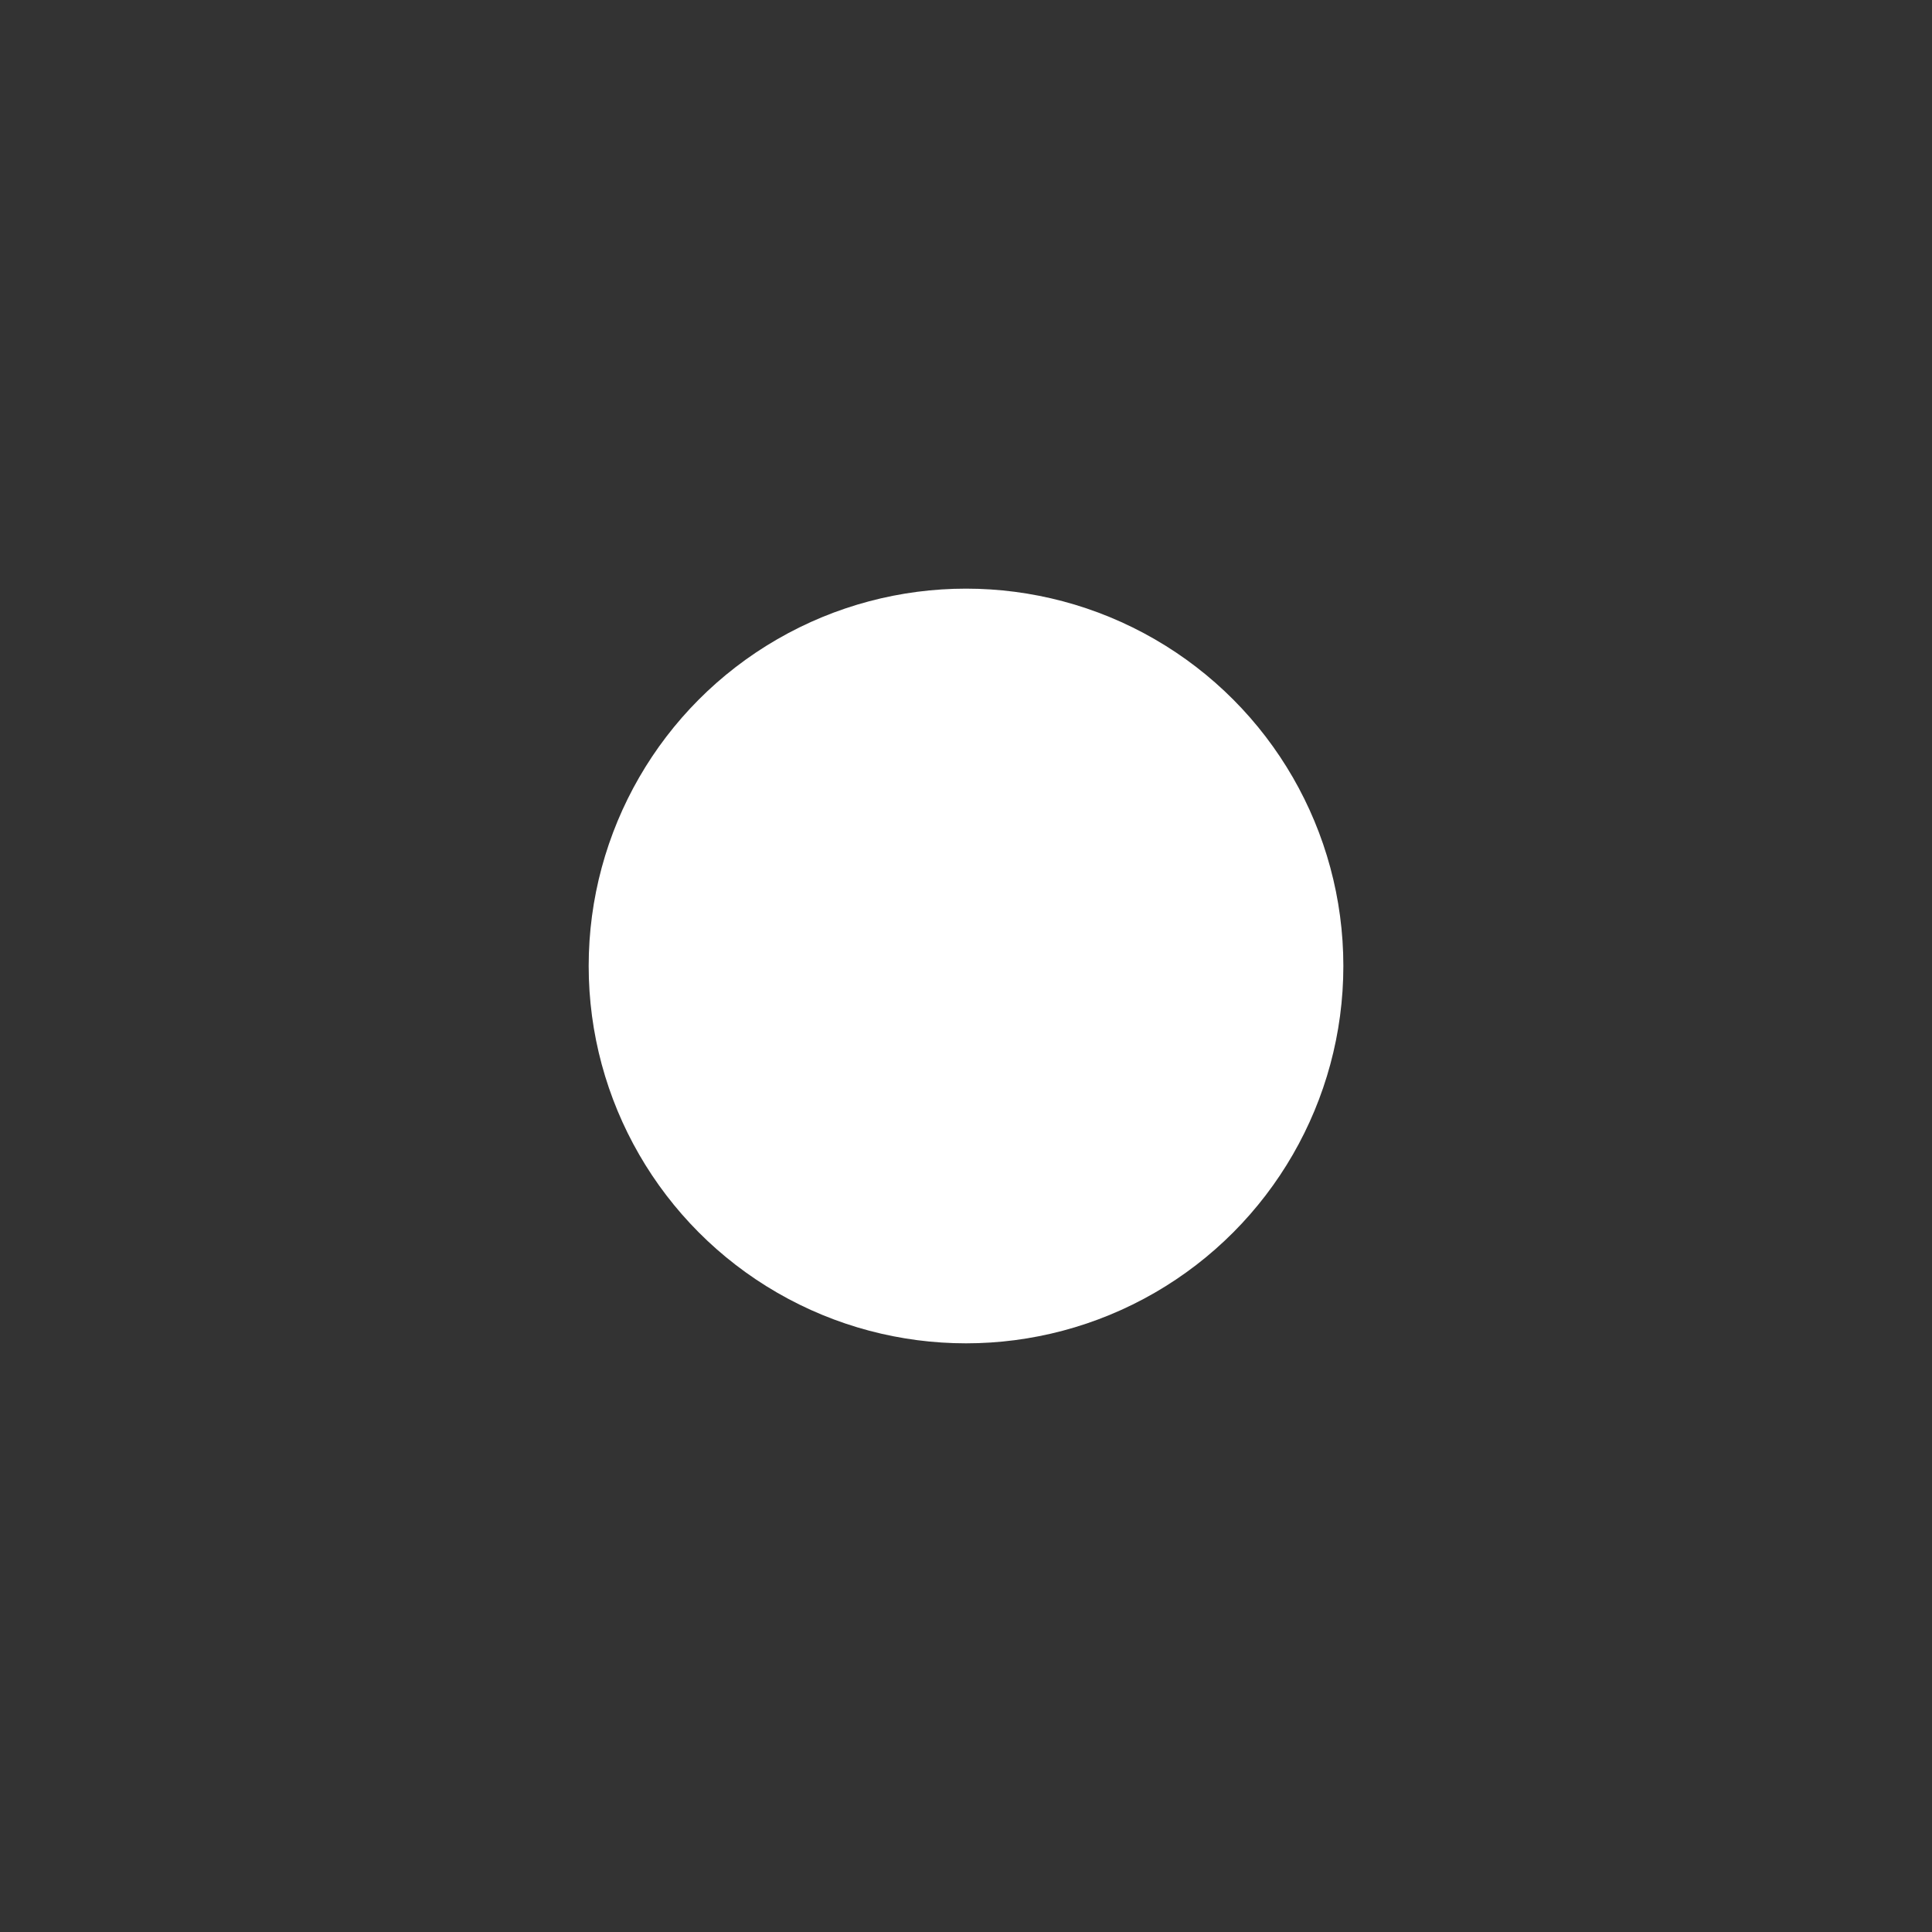<?xml version="1.0" encoding="UTF-8" standalone="no"?>
<!-- Created with Inkscape (http://www.inkscape.org/) -->

<svg
   width="256"
   height="256"
   viewBox="0 0 67.733 67.733"
   version="1.1"
   id="svg5"
   inkscape:version="1.1.2 (0a00cf5339, 2022-02-04)"
   sodipodi:docname="fruit-drop@2x.svg"
   inkscape:export-filename="/media/cottonplant/Expansion/Windows data/Programs/osu!/Skins/017Allmodes V2(purplescript)/fruit-drop@2x.png"
   inkscape:export-xdpi="96"
   inkscape:export-ydpi="96"
   xmlns:inkscape="http://www.inkscape.org/namespaces/inkscape"
   xmlns:sodipodi="http://sodipodi.sourceforge.net/DTD/sodipodi-0.dtd"
   xmlns="http://www.w3.org/2000/svg"
   xmlns:svg="http://www.w3.org/2000/svg">
  <rect x="0" y="0" width="67.733" height="67.733" fill="#333333" stroke="none"/>
  <sodipodi:namedview
     id="namedview7"
     pagecolor="#505050"
     bordercolor="#eeeeee"
     borderopacity="1"
     inkscape:pageshadow="0"
     inkscape:pageopacity="0"
     inkscape:pagecheckerboard="0"
     inkscape:document-units="px"
     showgrid="false"
     fit-margin-top="0"
     fit-margin-left="0"
     fit-margin-right="0"
     fit-margin-bottom="0"
     inkscape:zoom="1.6000176"
     inkscape:cx="120.31118"
     inkscape:cy="135.93601"
     inkscape:window-width="1360"
     inkscape:window-height="734"
     inkscape:window-x="1600"
     inkscape:window-y="0"
     inkscape:window-maximized="1"
     inkscape:current-layer="layer1"
     units="px"
     inkscape:snap-smooth-nodes="true"
     inkscape:snap-intersection-paths="true"
     inkscape:snap-midpoints="true"
     inkscape:snap-object-midpoints="true">
    <sodipodi:guide
       position="0,67.733"
       orientation="0,256"
       id="guide1893" />
    <sodipodi:guide
       position="67.733,67.733"
       orientation="256,0"
       id="guide1895" />
    <sodipodi:guide
       position="67.733,0"
       orientation="0,-256"
       id="guide1897" />
    <sodipodi:guide
       position="33.867,33.867"
       orientation="-256,0"
       id="guide1899" />
  </sodipodi:namedview>
  <defs
     id="defs2" />
  <g
     inkscape:label="Layer 1"
     inkscape:groupmode="layer"
     id="layer1"
     transform="translate(-49.916,-123.754)">
    <circle
       style="display:inline;fill:#ffffff;fill-opacity:1;stroke:none;stroke-width:8;stroke-linecap:round;stroke-linejoin:round;stroke-miterlimit:4;stroke-dasharray:none;stroke-dashoffset:6;stroke-opacity:1"
       id="path879"
       cx="83.783"
       cy="157.62"
       r="13.229"
       inkscape:export-filename="/media/cottonplant/Expansion/Windows data/Programs/osu!/Skins/017Allmodes V2(purplescript)/path879.png"
       inkscape:export-xdpi="96"
       inkscape:export-ydpi="96" />
  </g>
</svg>
